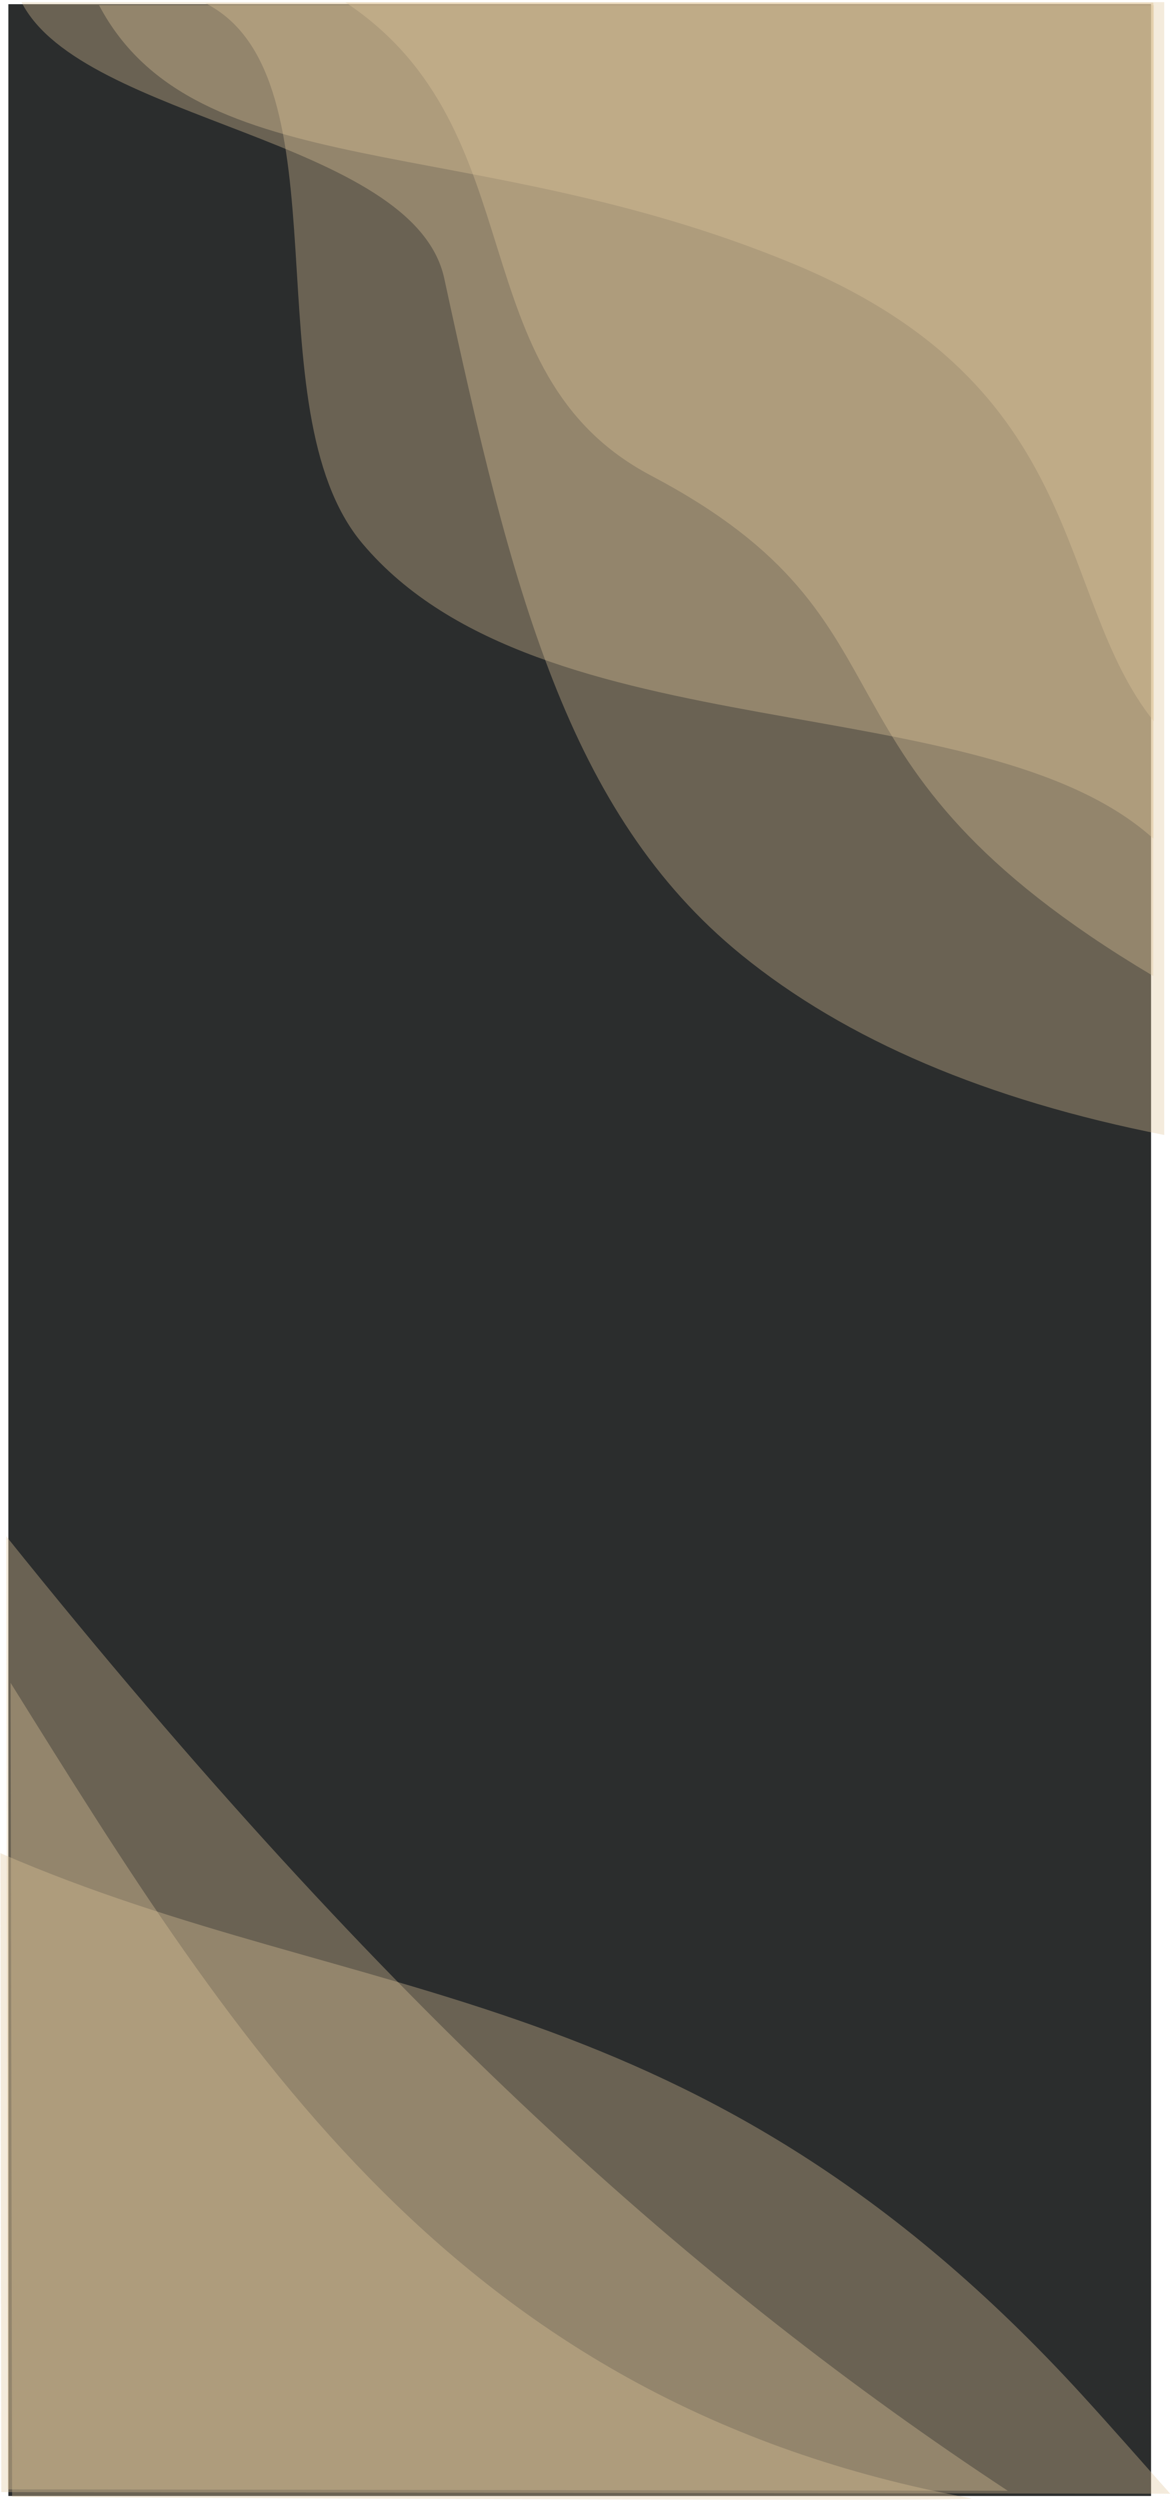 <?xml version="1.0" encoding="UTF-8"?>
<svg width="280px" height="597px" viewBox="0 0 280 597" version="1.1" xmlns="http://www.w3.org/2000/svg" xmlns:xlink="http://www.w3.org/1999/xlink">
    <!-- Generator: Sketch 51.2 (57519) - http://www.bohemiancoding.com/sketch -->
    <title>Group 2</title>
    <desc>Created with Sketch.</desc>
    <defs>
        <linearGradient x1="37.053%" y1="-38.735%" x2="33.786%" y2="95.07%" id="linearGradient-1">
            <stop stop-color="#2D1F98" offset="0%"></stop>
            <stop stop-color="#E64C4C" offset="100%"></stop>
        </linearGradient>
        <linearGradient x1="37.053%" y1="-38.735%" x2="33.786%" y2="95.07%" id="linearGradient-2">
            <stop stop-color="#E0C79B" offset="0%"></stop>
            <stop stop-color="#E0C79B" offset="100%"></stop>
        </linearGradient>
        <linearGradient x1="37.053%" y1="-38.735%" x2="33.796%" y2="94.671%" id="linearGradient-3">
            <stop stop-color="#E0C79B" offset="0%"></stop>
            <stop stop-color="#E0C79B" offset="100%"></stop>
        </linearGradient>
    </defs>
    <g id="User-Persona" stroke="none" stroke-width="1" fill="none" fill-rule="evenodd">
        <g id="Group-2" transform="translate(-110, -133)">
            <rect id="Rectangle" fill="#2B2D2D" x="112" y="134" width="273" height="595"></rect>
            <g id="e-link" opacity="0.35" transform="translate(184.239, 672.004) scale(-1, 1) rotate(141) translate(-184.239, -672.004) translate(19.239, 583.004)" fill="url(#linearGradient-2)" fill-rule="nonzero">
                <path d="M0.129,177.016 L143.595,0.358 L329.497,150.468 C241.891,141.838 143.064,145.959 0.129,177.016 Z" id="e"></path>
            </g>
            <g id="f-link" opacity="0.35" transform="translate(215.539, 694.078) scale(-1, 1) rotate(141) translate(-215.539, -694.078) translate(58.539, 601.078)" fill="url(#linearGradient-3)" fill-rule="nonzero">
                <path d="M313.901,175.808 C303.062,177.575 293.108,179.309 282.648,180.882 C148.295,201.095 91.211,144.061 0.438,118.79 L96.616,0.358 L313.901,175.808 Z" id="f"></path>
            </g>
            <g id="g-link" opacity="0.35" transform="translate(182.177, 688.09) scale(-1, 1) rotate(141) translate(-182.177, -688.09) translate(31.177, 612.09)" fill="url(#linearGradient-2)" fill-rule="nonzero">
                <path d="M301.348,144.375 C191.516,84.634 97.813,117.616 0.434,151.27 L123.056,0.41 C244.565,97.827 303.996,145.815 301.348,144.375 Z" id="g"></path>
            </g>
            <path d="M451.874,221.235 C414.343,213.024 389.93,168.575 315.799,190.646 C235.993,214.406 193.669,266.263 148.419,246.931 L344.26,88.343 L451.874,221.235 Z" id="c" fill="url(#linearGradient-2)" fill-rule="nonzero" opacity="0.35" transform="translate(300.147, 169.752) rotate(39) translate(-300.147, -169.752) "></path>
            <path d="M447.36,248.361 C392.213,245.409 320.922,325.014 256.113,312.514 C214.748,304.536 183.612,227.75 145.787,235.861 L321.811,93.32 L447.36,248.361 Z" id="g" fill="url(#linearGradient-2)" fill-rule="nonzero" opacity="0.35" transform="translate(296.574, 203.584) rotate(39) translate(-296.574, -203.584) "></path>
            <path d="M488.87,275.485 C392.22,307.407 391.322,259.946 319.955,287.651 C270.958,306.671 239.978,253.903 186.781,268.61 L313.4,122.951 L488.87,275.485 Z" id="f" fill="url(#linearGradient-2)" fill-rule="nonzero" opacity="0.35" transform="translate(337.825, 207.395) rotate(49) translate(-337.825, -207.395) "></path>
            <path d="M381.863,333.903 C328.265,333.788 284.055,300.515 225.051,253.075 C198.285,231.556 134.201,278.418 105.024,265.345 L317.185,93.541 L487.416,303.759 C449.272,323.924 414.088,333.972 381.863,333.903 Z" id="e" fill="url(#linearGradient-2)" fill-rule="nonzero" opacity="0.35" transform="translate(296.22, 213.722) rotate(-321) translate(-296.22, -213.722) "></path>
        </g>
    </g>
</svg>